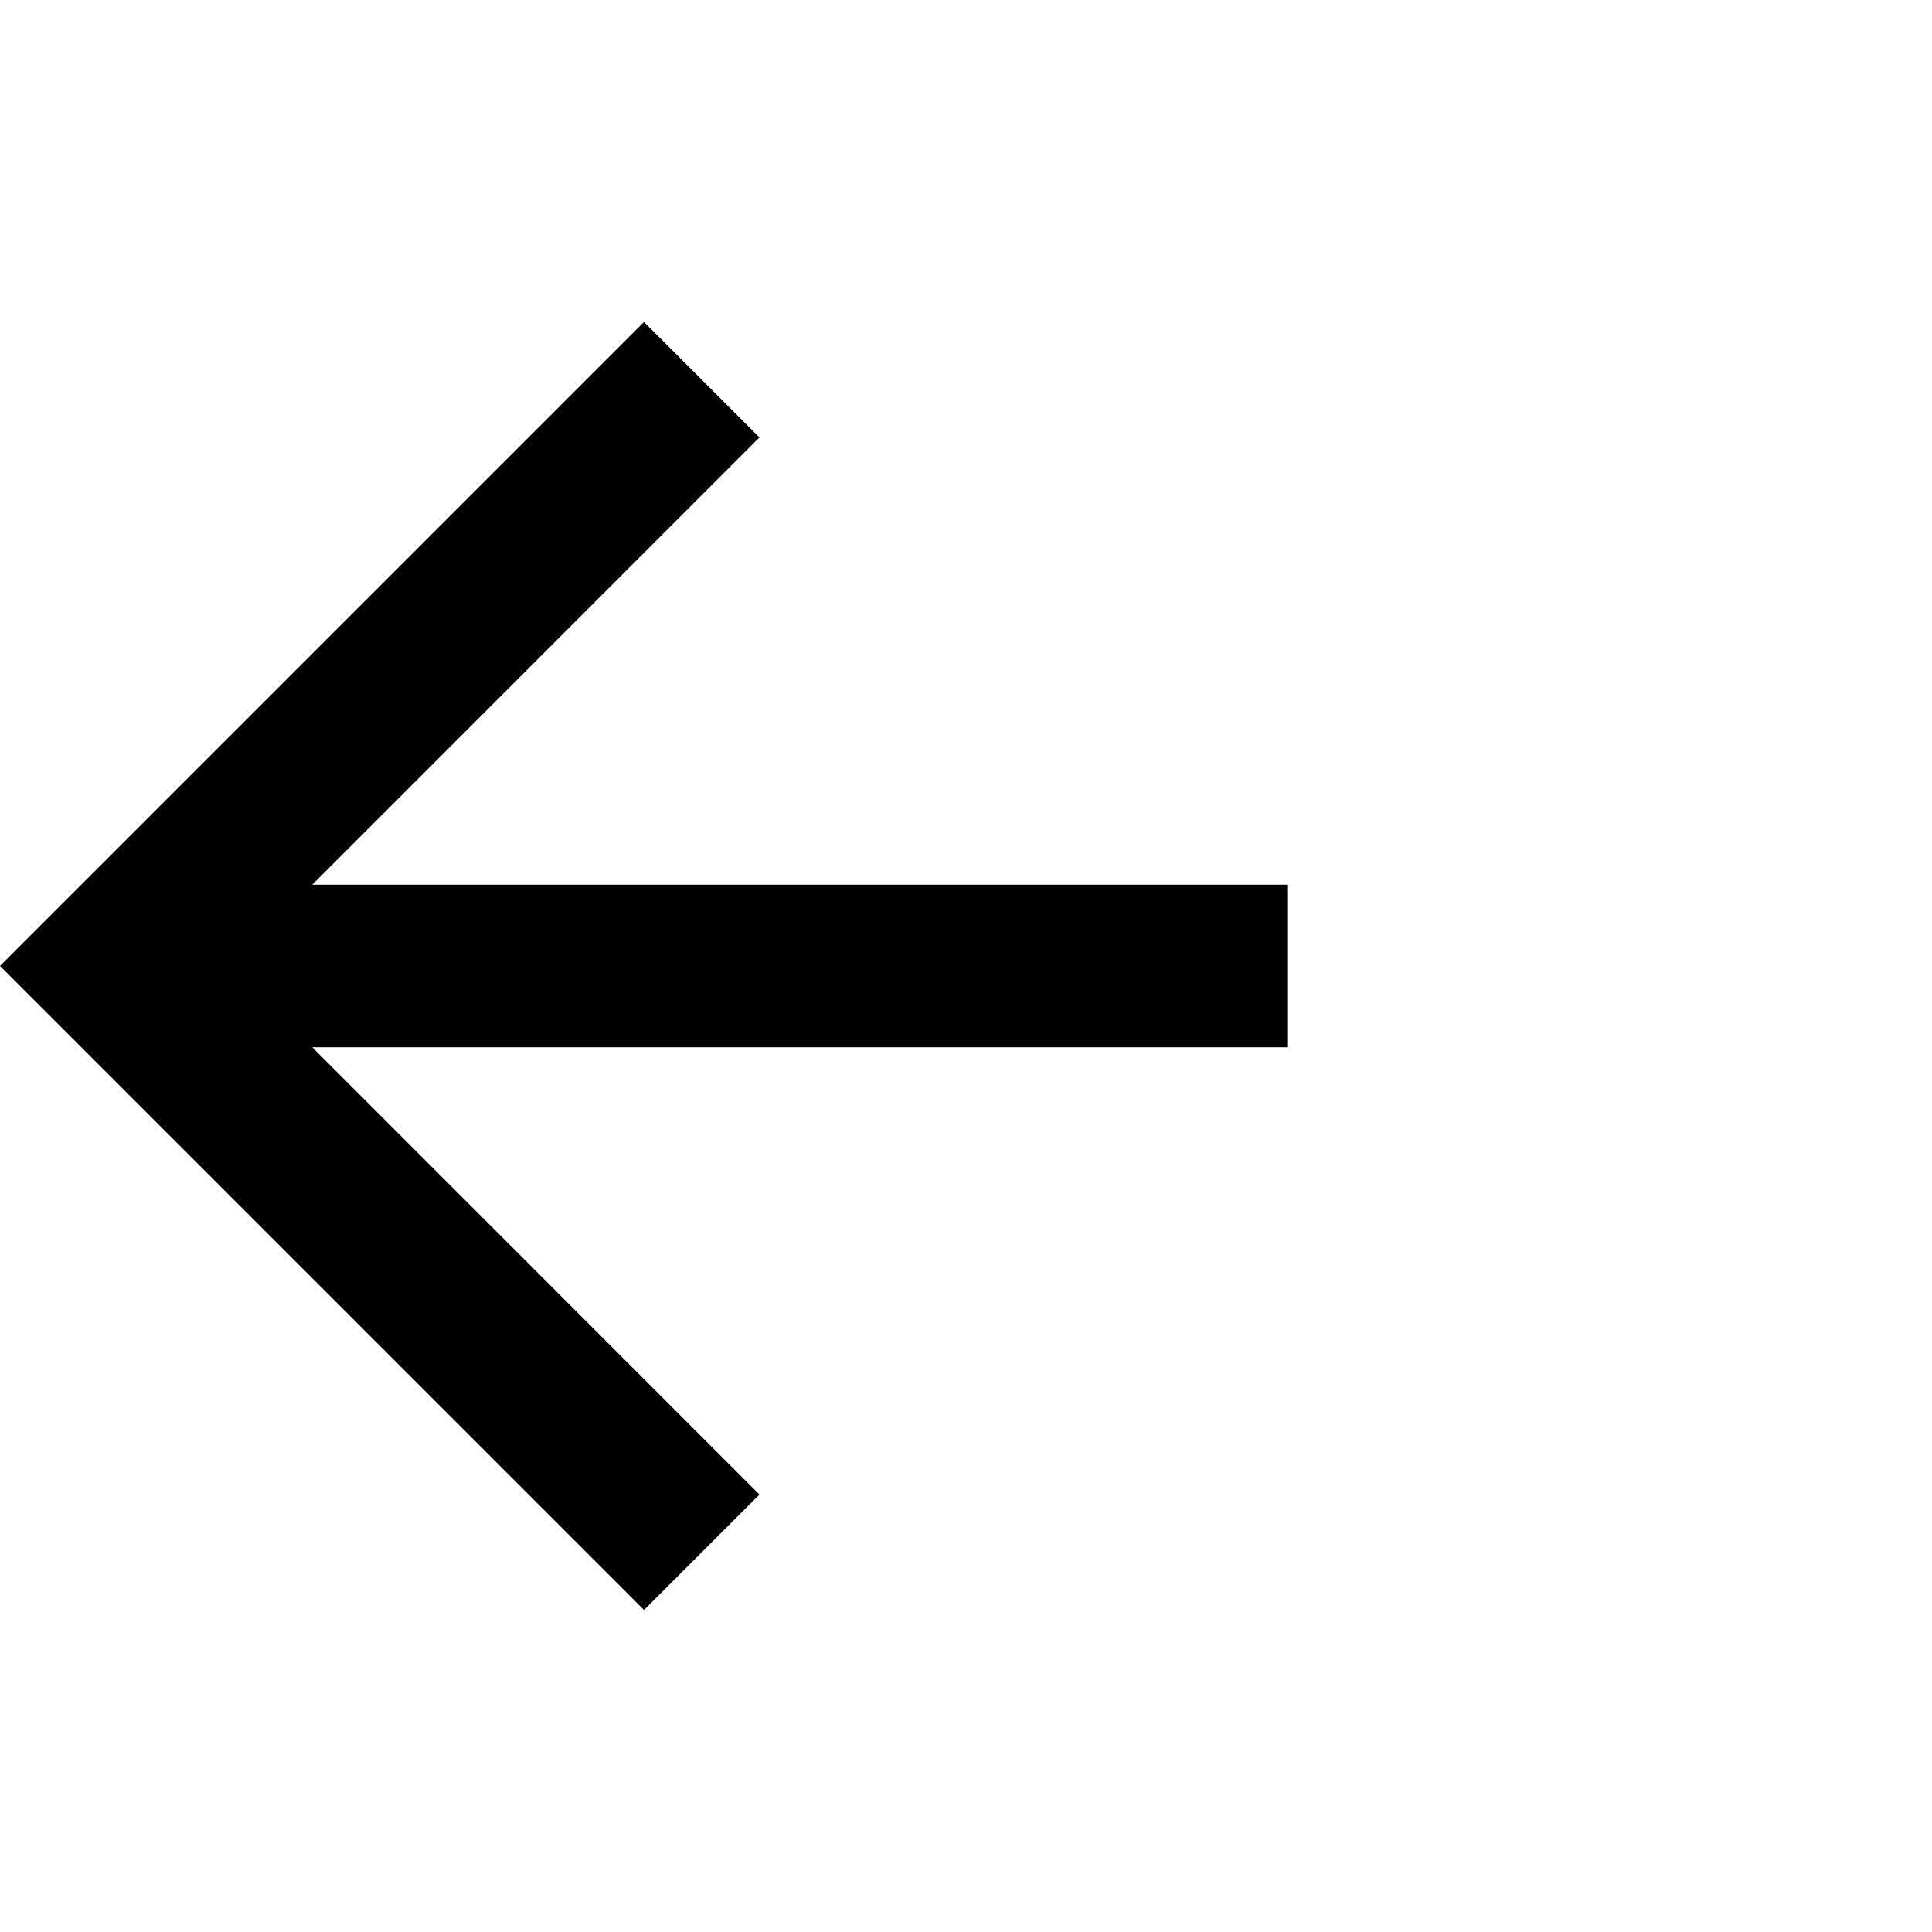 <svg width="24" height="24" viewBox="0 0 24 24" fill="none" xmlns="http://www.w3.org/2000/svg">
<path d="M16 10.99V13.01H3.879L9.434 18.566L8 20L0 12L8 4L9.434 5.434L3.879 10.99H16Z" fill="black"/>
</svg>
